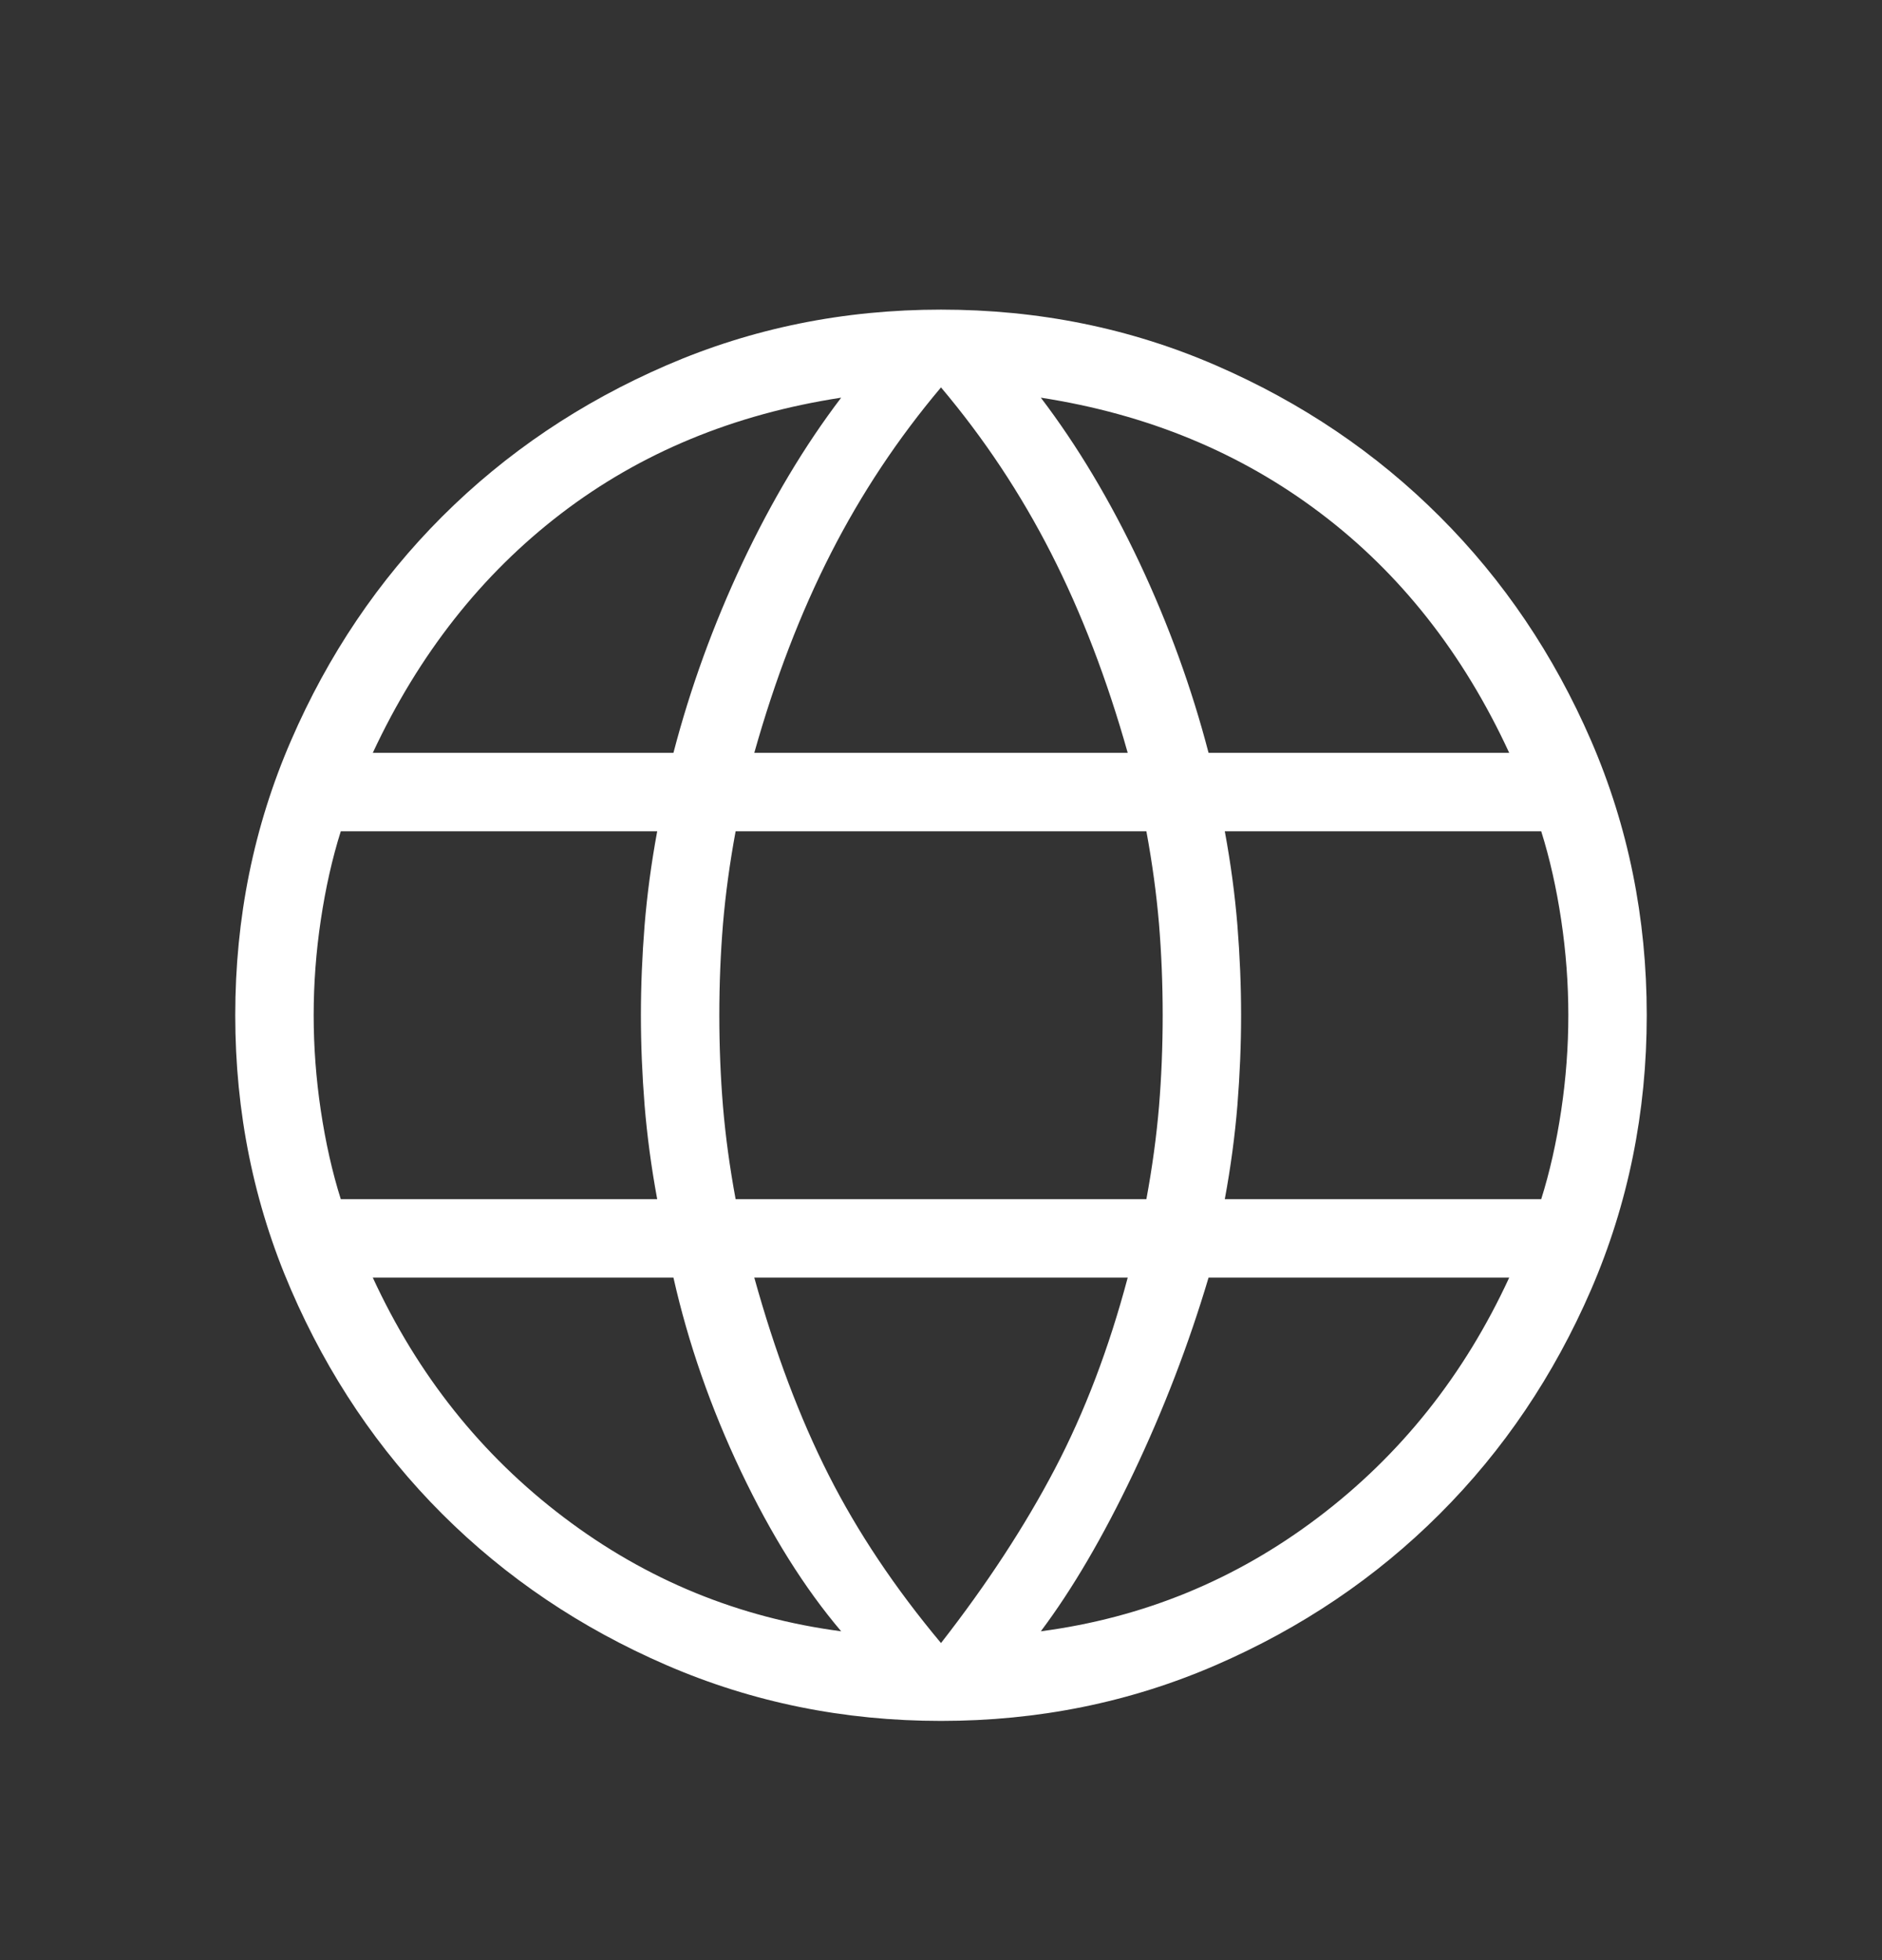 <svg width="24" height="25" viewBox="0 0 24 25" fill="none" xmlns="http://www.w3.org/2000/svg">
<rect x="0" y="0" width="24" height="25" fill="#333333" stroke="none"/>
<g id="Icon">
<path id="language" d="M12 21.949C10.761 21.949 9.595 21.712 8.5 21.238C7.405 20.764 6.452 20.121 5.639 19.309C4.827 18.497 4.184 17.543 3.711 16.449C3.237 15.354 3 14.187 3 12.949C3 11.706 3.237 10.539 3.711 9.446C4.184 8.353 4.827 7.4 5.639 6.588C6.452 5.776 7.405 5.133 8.5 4.659C9.595 4.185 10.761 3.949 12 3.949C13.242 3.949 14.41 4.185 15.503 4.659C16.596 5.133 17.548 5.776 18.36 6.588C19.173 7.4 19.816 8.353 20.29 9.446C20.763 10.539 21 11.706 21 12.949C21 14.187 20.763 15.354 20.29 16.449C19.816 17.543 19.173 18.497 18.36 19.309C17.548 20.121 16.596 20.764 15.503 21.238C14.41 21.712 13.242 21.949 12 21.949ZM12 20.956C12.587 20.203 13.071 19.462 13.452 18.735C13.833 18.008 14.142 17.195 14.381 16.295H9.619C9.883 17.246 10.199 18.085 10.567 18.812C10.935 19.539 11.413 20.254 12 20.956ZM10.727 20.806C10.26 20.256 9.834 19.576 9.449 18.767C9.064 17.957 8.777 17.133 8.588 16.295H4.754C5.327 17.538 6.139 18.558 7.191 19.354C8.243 20.151 9.422 20.634 10.727 20.806ZM13.273 20.806C14.578 20.634 15.757 20.151 16.809 19.354C17.861 18.558 18.673 17.538 19.246 16.295H15.412C15.159 17.146 14.84 17.976 14.455 18.786C14.07 19.596 13.676 20.269 13.273 20.806ZM4.346 15.295H8.381C8.305 14.884 8.252 14.485 8.22 14.096C8.189 13.707 8.173 13.324 8.173 12.949C8.173 12.573 8.189 12.191 8.22 11.802C8.252 11.412 8.305 11.013 8.381 10.602H4.346C4.237 10.948 4.152 11.326 4.091 11.734C4.03 12.142 4 12.547 4 12.949C4 13.35 4.03 13.755 4.091 14.163C4.152 14.571 4.237 14.949 4.346 15.295ZM9.381 15.295H14.619C14.695 14.884 14.748 14.491 14.78 14.115C14.811 13.739 14.827 13.35 14.827 12.949C14.827 12.547 14.811 12.159 14.78 11.782C14.748 11.406 14.695 11.013 14.619 10.602H9.381C9.305 11.013 9.252 11.406 9.22 11.782C9.189 12.159 9.173 12.547 9.173 12.949C9.173 13.35 9.189 13.739 9.22 14.115C9.252 14.491 9.305 14.884 9.381 15.295ZM15.619 15.295H19.654C19.763 14.949 19.848 14.571 19.909 14.163C19.97 13.755 20 13.35 20 12.949C20 12.547 19.97 12.142 19.909 11.734C19.848 11.326 19.763 10.948 19.654 10.602H15.619C15.695 11.013 15.748 11.412 15.78 11.802C15.811 12.191 15.827 12.573 15.827 12.949C15.827 13.324 15.811 13.707 15.78 14.096C15.748 14.485 15.695 14.884 15.619 15.295ZM15.412 9.602H19.246C18.66 8.333 17.857 7.313 16.837 6.543C15.818 5.772 14.63 5.282 13.273 5.072C13.74 5.686 14.159 6.388 14.532 7.178C14.904 7.969 15.197 8.777 15.412 9.602ZM9.619 9.602H14.381C14.117 8.664 13.791 7.815 13.404 7.056C13.017 6.297 12.549 5.592 12 4.941C11.451 5.592 10.983 6.297 10.596 7.056C10.209 7.815 9.883 8.664 9.619 9.602ZM4.754 9.602H8.588C8.803 8.777 9.096 7.969 9.468 7.178C9.841 6.388 10.26 5.686 10.727 5.072C9.358 5.282 8.166 5.776 7.153 6.552C6.139 7.329 5.34 8.346 4.754 9.602Z" fill="white"/>
</g>
</svg>
